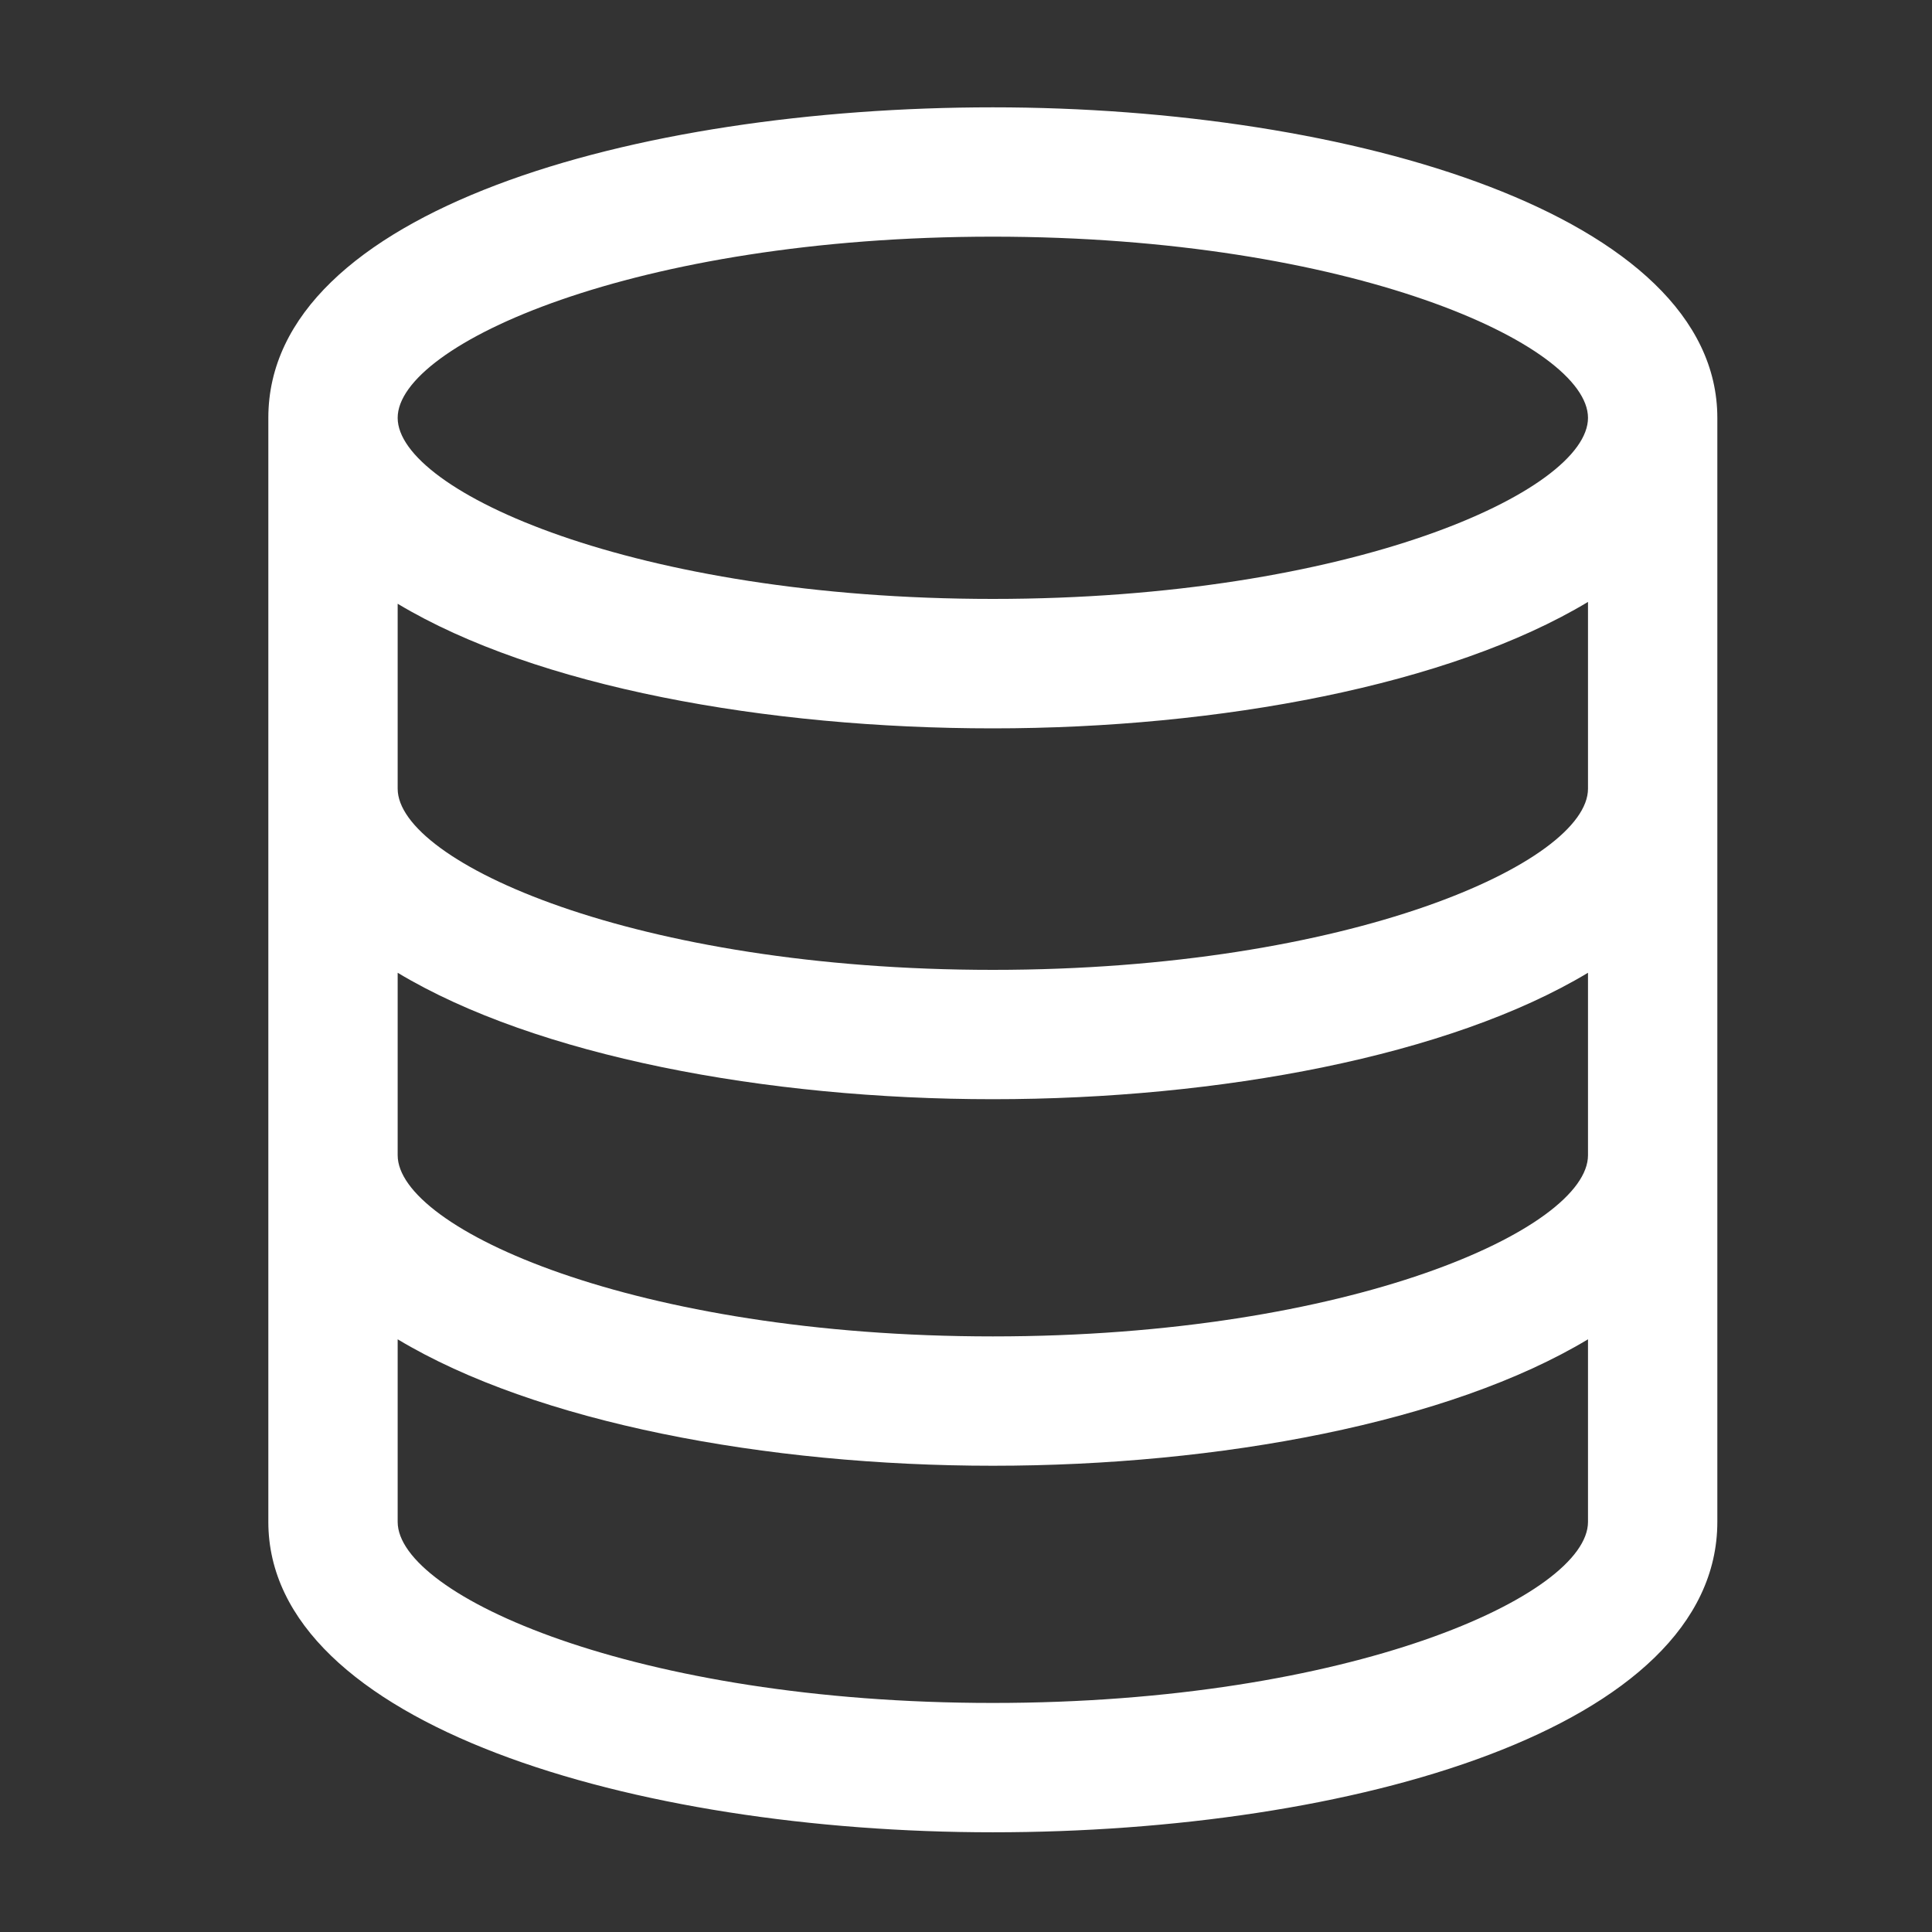 <svg width="18" height="18" viewBox="0 0 18 18" fill="none" xmlns="http://www.w3.org/2000/svg">
<rect x="0" y="0" width="18" height="18" fill="#333333" stroke="none"/>
<path fill-rule="evenodd" clip-rule="evenodd" d="M3.705 5.625C4.994 6.399 7.138 6.786 9.25 6.786C11.362 6.786 13.506 6.383 14.795 5.608V7.348C14.795 8.031 12.585 9.036 9.25 9.036C5.915 9.036 3.705 8.031 3.705 7.348V5.625ZM2.5 3.892C2.5 3.892 2.5 3.893 2.5 3.893V3.893V7.348V10.763V14.179C2.5 16.067 5.915 17.071 9.25 17.071C12.585 17.071 16 16.107 16 14.179V10.763V7.348V3.893C16 2.004 12.585 1 9.25 1C5.916 1 2.501 1.964 2.5 3.892ZM14.795 9.063C13.506 9.838 11.362 10.241 9.25 10.241C7.138 10.241 4.994 9.838 3.705 9.063V10.763C3.705 11.446 5.915 12.451 9.25 12.451C12.585 12.451 14.795 11.446 14.795 10.763V9.063ZM14.795 12.478C13.506 13.253 11.362 13.656 9.25 13.656C7.138 13.656 4.994 13.253 3.705 12.478V14.179C3.705 14.862 5.915 15.866 9.25 15.866C12.585 15.866 14.795 14.862 14.795 14.179V12.478ZM3.705 3.893C3.705 3.21 5.915 2.205 9.25 2.205C12.585 2.205 14.795 3.21 14.795 3.893C14.795 4.576 12.585 5.58 9.25 5.58C5.915 5.58 3.705 4.576 3.705 3.893Z" fill="white"/>
</svg>
